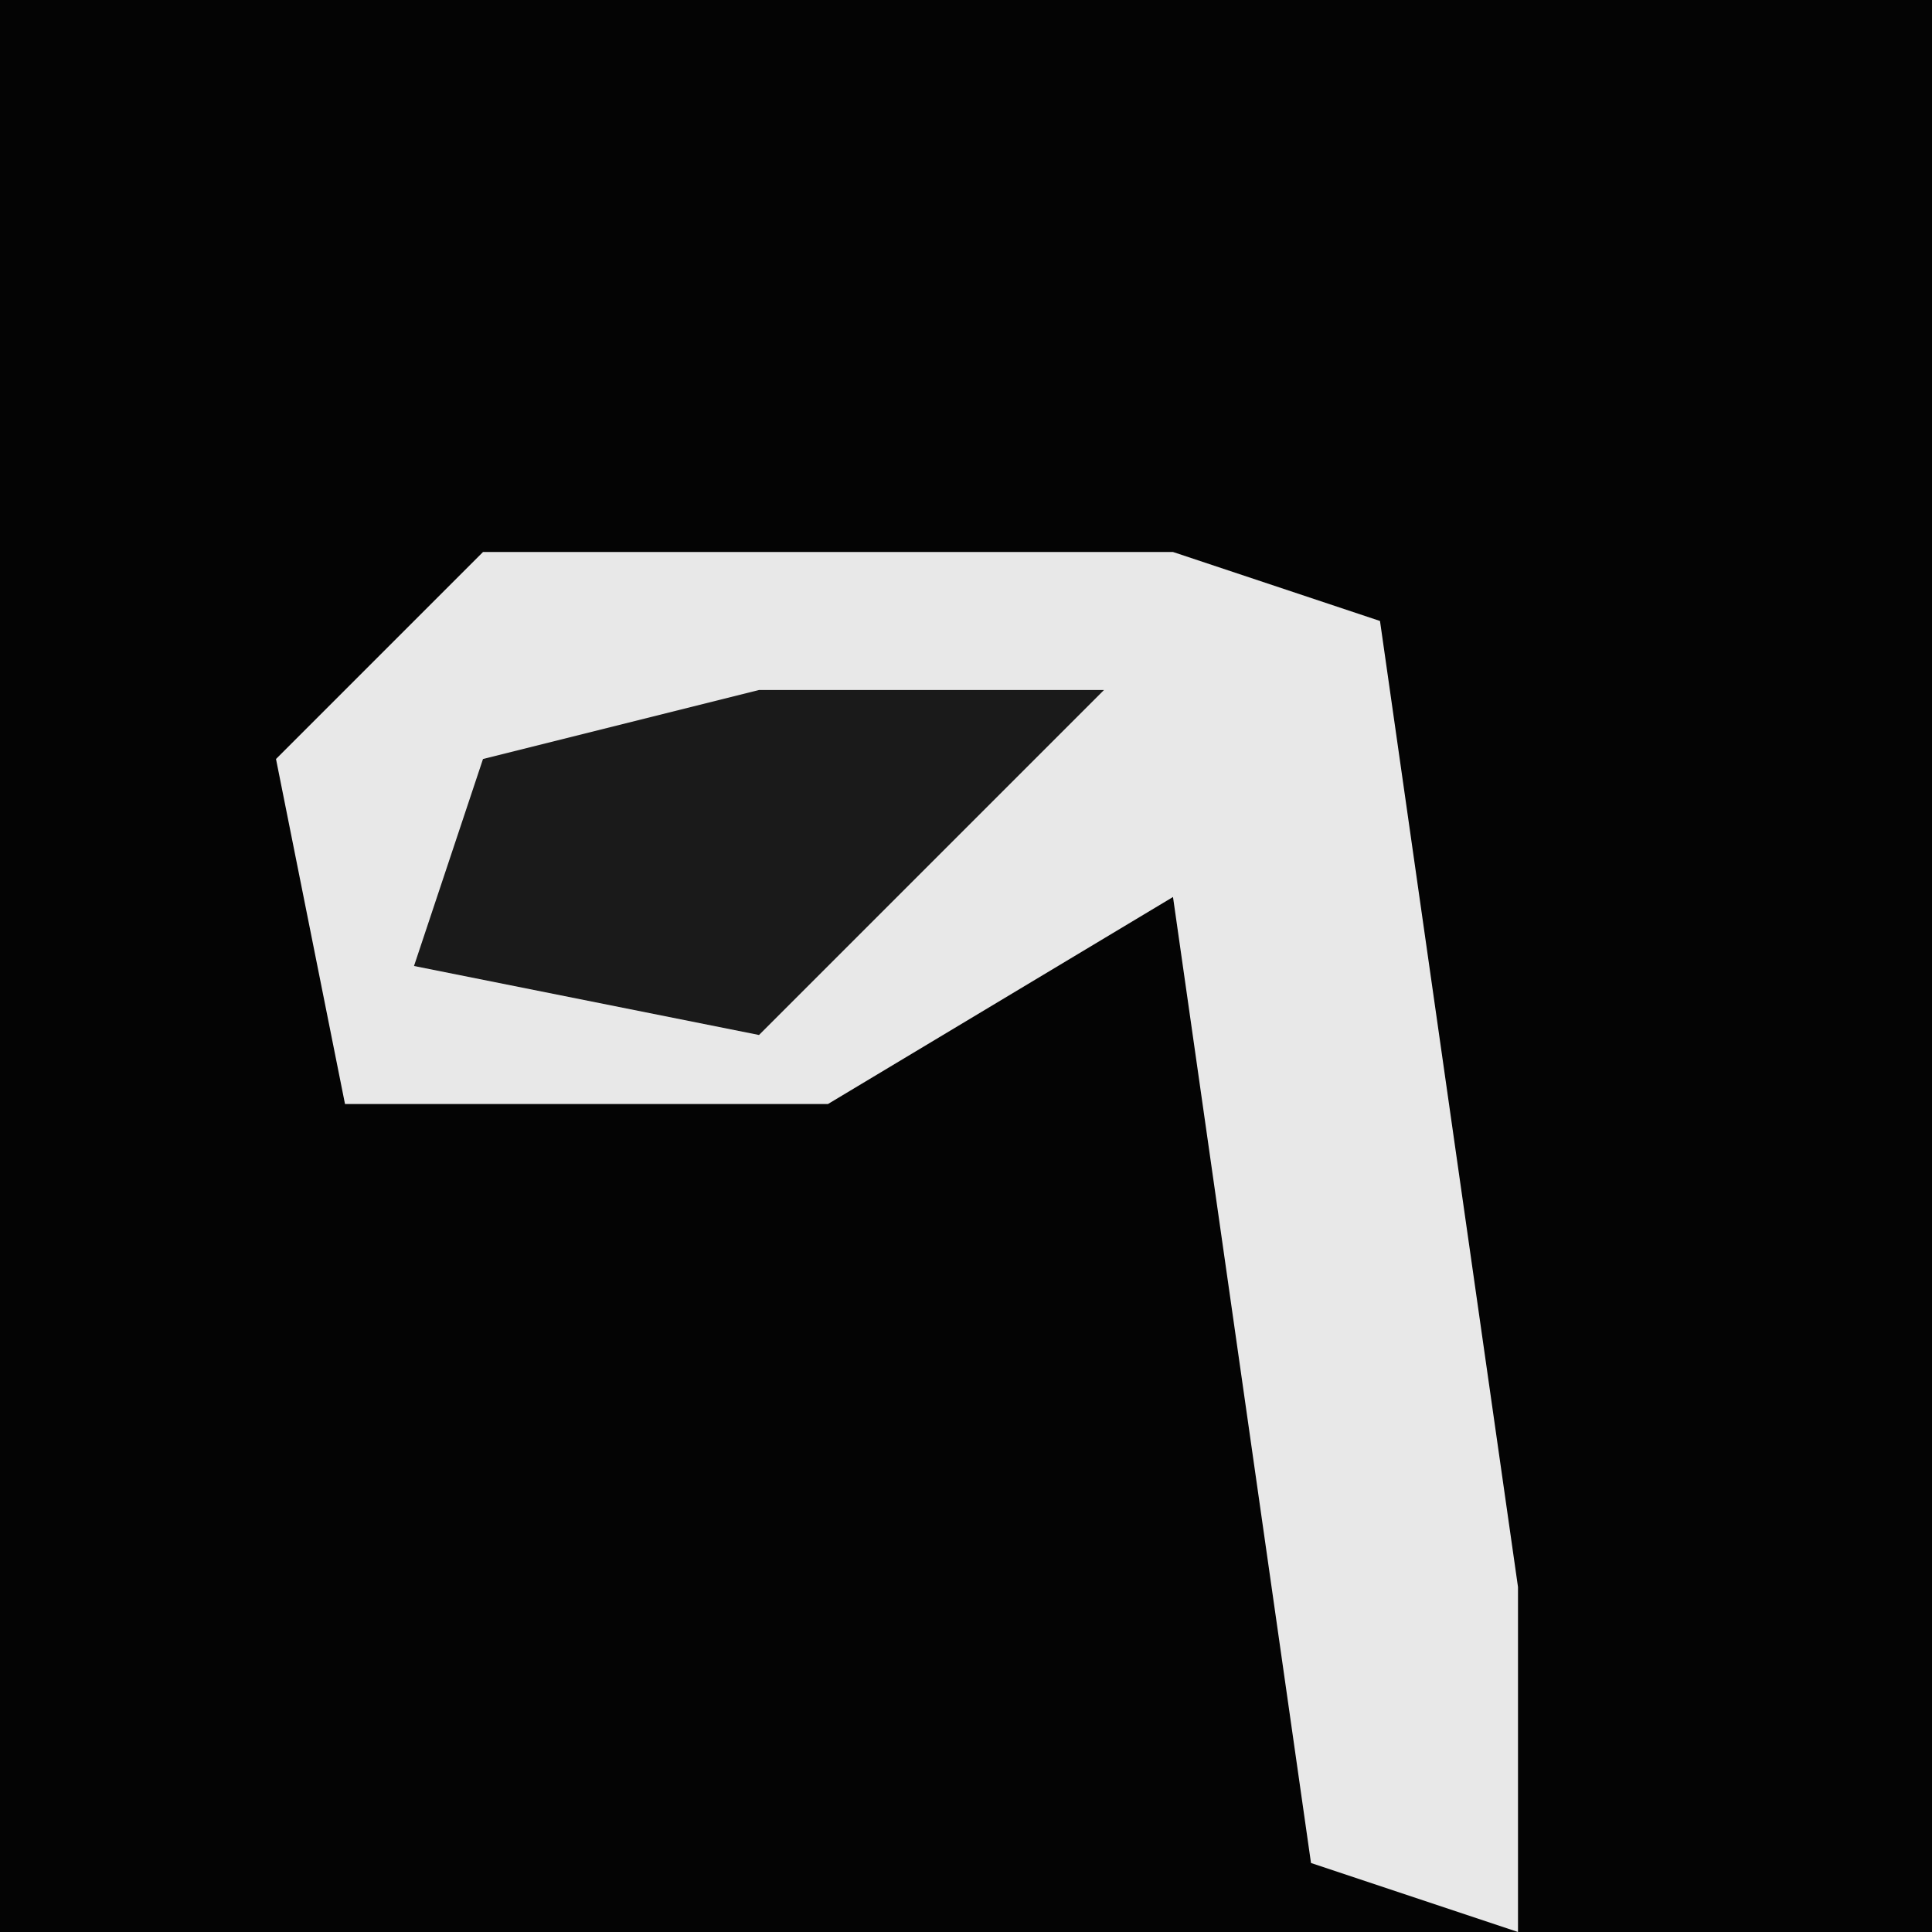 <?xml version="1.0" encoding="UTF-8"?>
<svg version="1.1" xmlns="http://www.w3.org/2000/svg" width="28" height="28">
<path d="M0,0 L28,0 L28,28 L0,28 Z " fill="#040404" transform="translate(0,0)"/>
<path d="M0,0 L10,0 L13,1 L15,15 L15,20 L12,19 L10,5 L5,8 L-2,8 L-3,3 Z " fill="#E8E8E8" transform="translate(7,8)"/>
<path d="M0,0 L5,0 L0,5 L-5,4 L-4,1 Z " fill="#1A1A1A" transform="translate(11,10)"/>
</svg>

